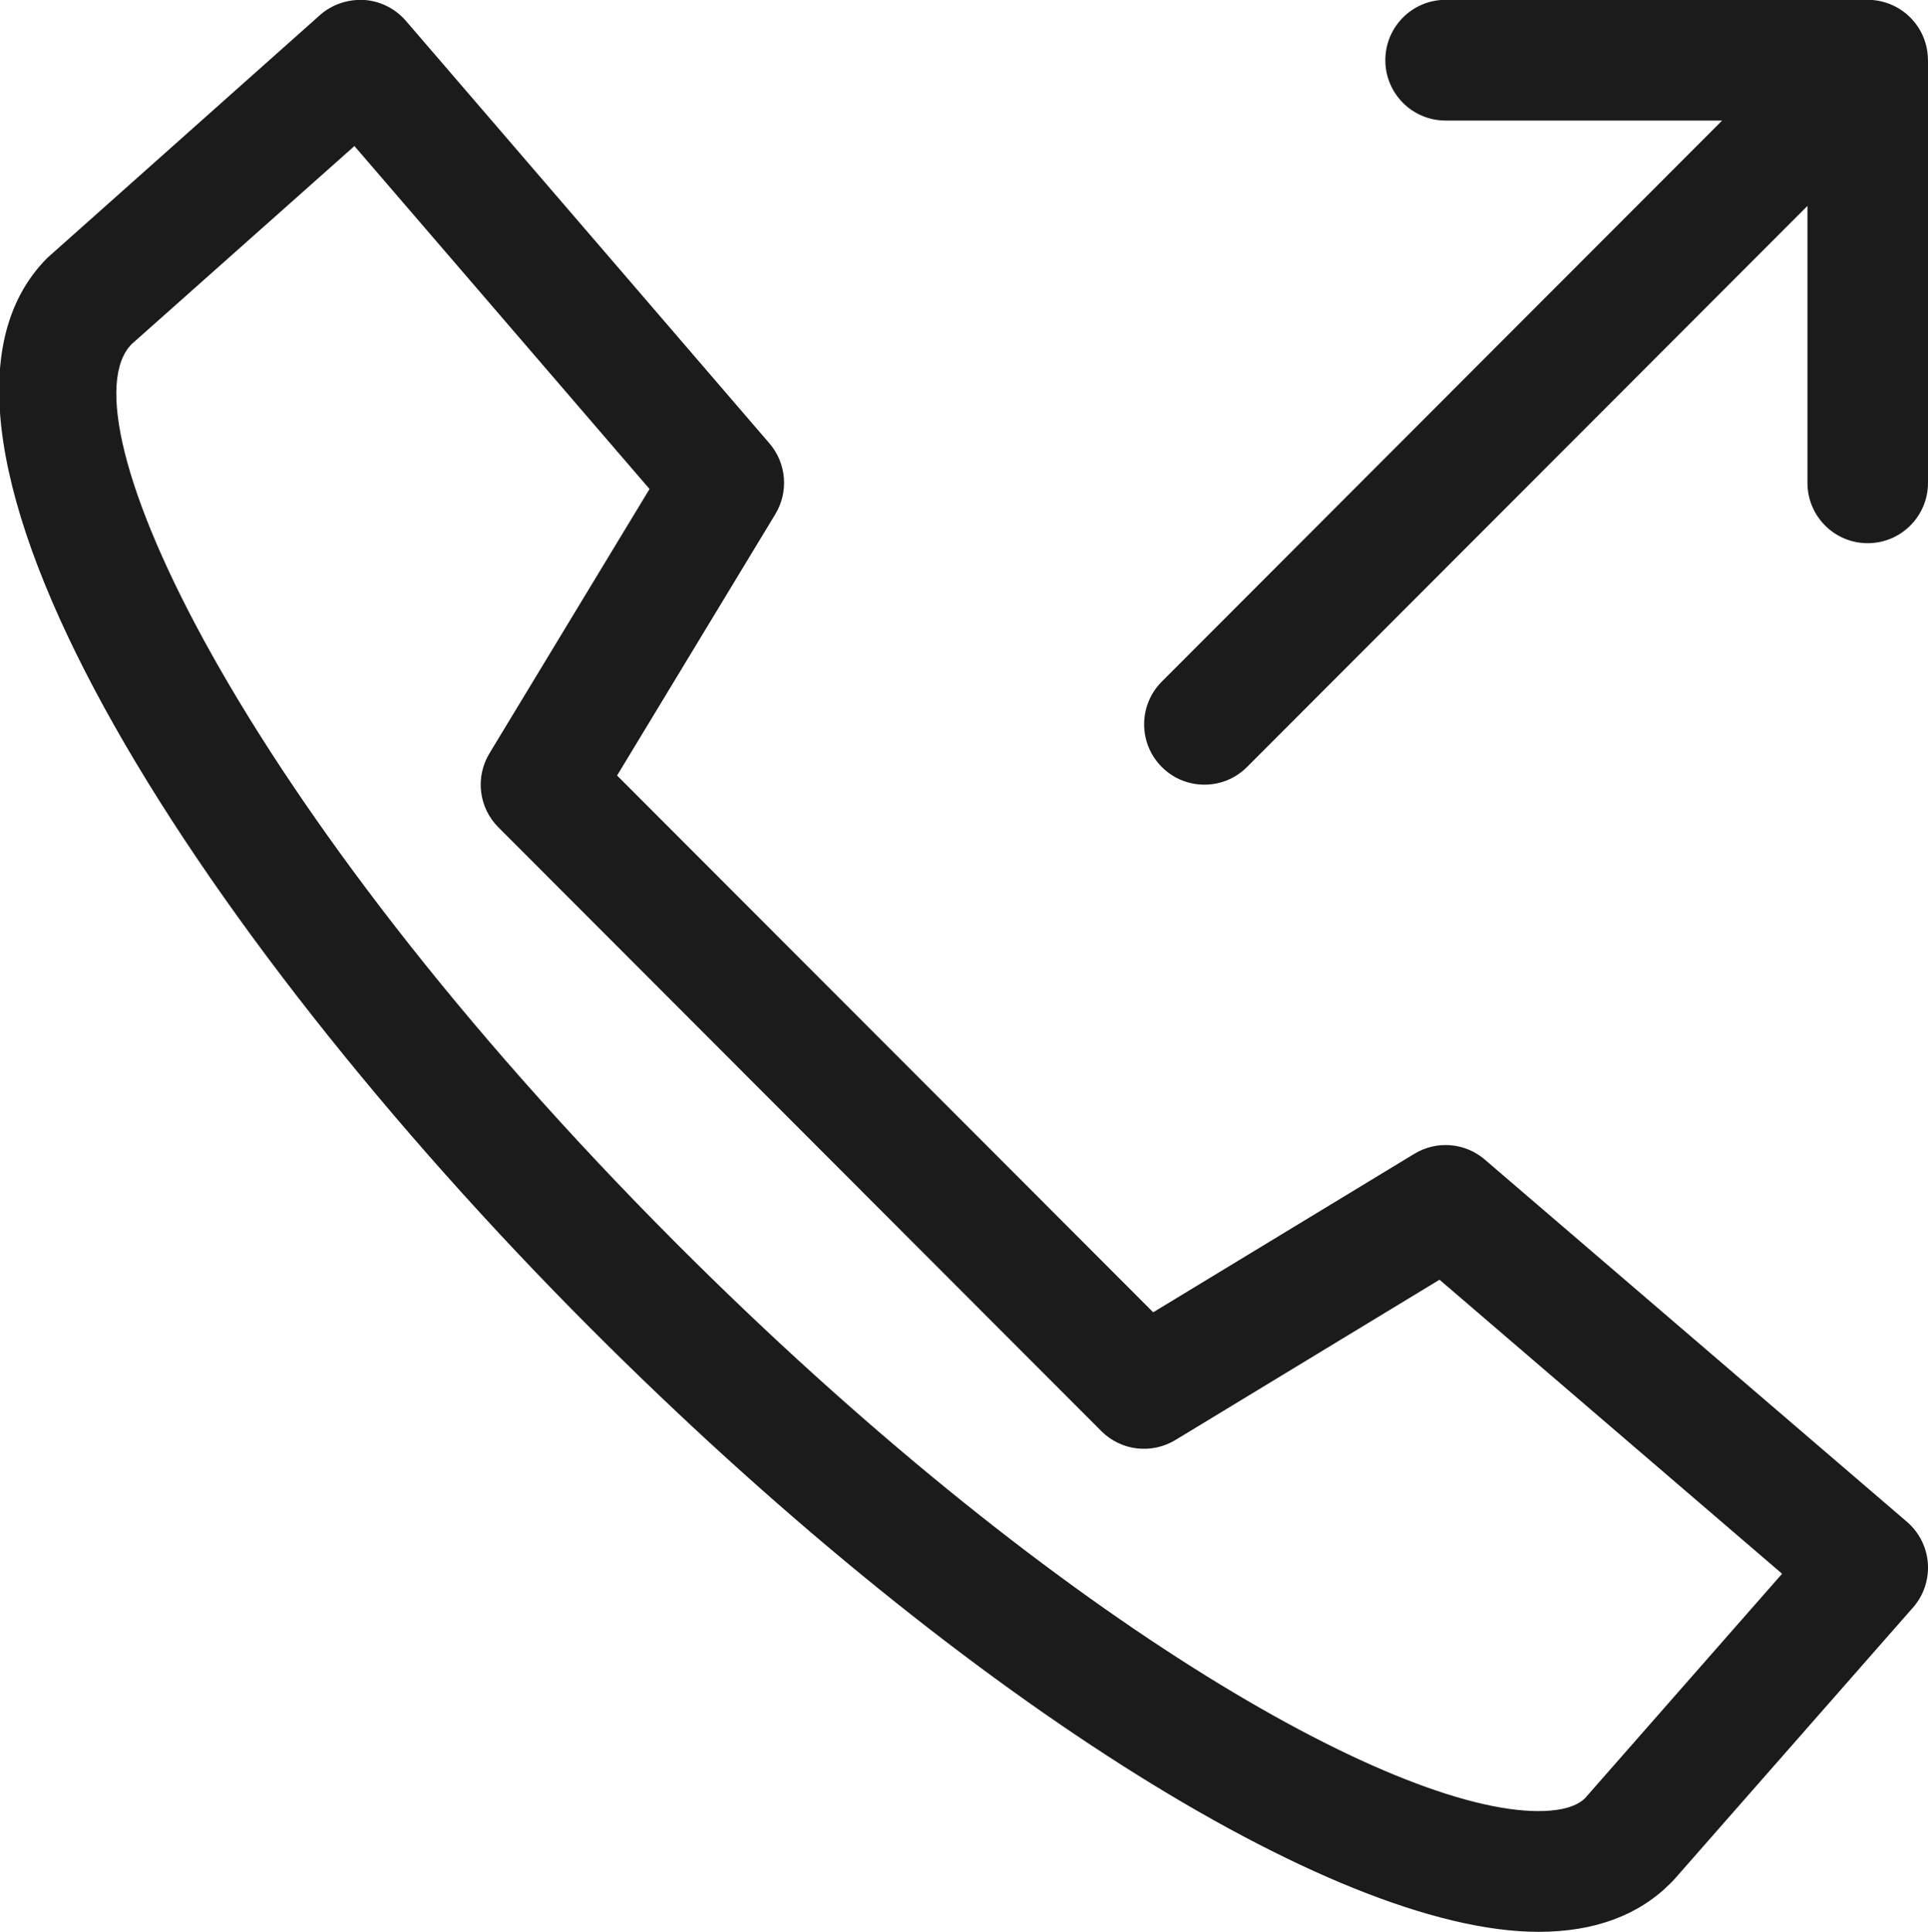 <svg xmlns="http://www.w3.org/2000/svg" xmlns:xlink="http://www.w3.org/1999/xlink" preserveAspectRatio="xMidYMid" width="31.844" height="31.906" viewBox="0 0 31.844 31.906">
  <defs>
    <style>
      .cls-1 {
        fill: #1b1b1b;
        fill-rule: evenodd;
      }
    </style>
  </defs>
  <path d="M31.844,0.994 L31.844,7.974 C31.844,8.525 31.398,8.971 30.848,8.971 C30.298,8.971 29.853,8.525 29.853,7.974 L29.853,3.401 L20.597,12.667 C20.403,12.862 20.148,12.959 19.893,12.959 C19.638,12.959 19.383,12.862 19.189,12.667 C18.800,12.278 18.800,11.647 19.189,11.257 L28.444,1.991 L23.877,1.991 C23.327,1.991 22.881,1.545 22.881,0.994 C22.881,0.443 23.327,-0.003 23.877,-0.003 L30.848,-0.003 C30.978,-0.003 31.107,0.023 31.229,0.073 C31.473,0.175 31.667,0.369 31.768,0.613 C31.817,0.733 31.842,0.860 31.843,0.987 C31.843,0.989 31.844,0.991 31.844,0.994 ZM10.192,12.808 L19.047,21.673 L23.361,19.055 C23.727,18.833 24.197,18.869 24.525,19.152 L31.497,25.134 C31.699,25.308 31.823,25.555 31.842,25.821 C31.860,26.087 31.772,26.350 31.596,26.549 L27.659,31.032 C27.645,31.049 27.603,31.092 27.588,31.106 C27.059,31.636 26.327,31.905 25.412,31.905 C22.003,31.905 15.715,27.905 9.766,21.949 C3.145,15.319 -2.066,7.112 0.783,4.258 L5.286,0.248 C5.486,0.071 5.747,-0.014 6.014,-0.001 C6.280,0.017 6.528,0.141 6.703,0.343 L12.709,7.323 C12.990,7.650 13.030,8.122 12.806,8.491 L10.192,12.808 ZM5.854,2.412 L2.176,5.682 C0.996,6.866 3.901,13.254 11.175,20.539 C17.321,26.691 22.989,29.911 25.412,29.911 C25.664,29.911 26.003,29.874 26.180,29.697 L29.434,25.991 L23.776,21.135 L19.411,23.784 C19.019,24.020 18.515,23.961 18.191,23.636 L8.232,13.664 C7.907,13.340 7.846,12.835 8.084,12.442 L10.728,8.076 L5.854,2.412 Z" class="cls-1"/>
</svg>
